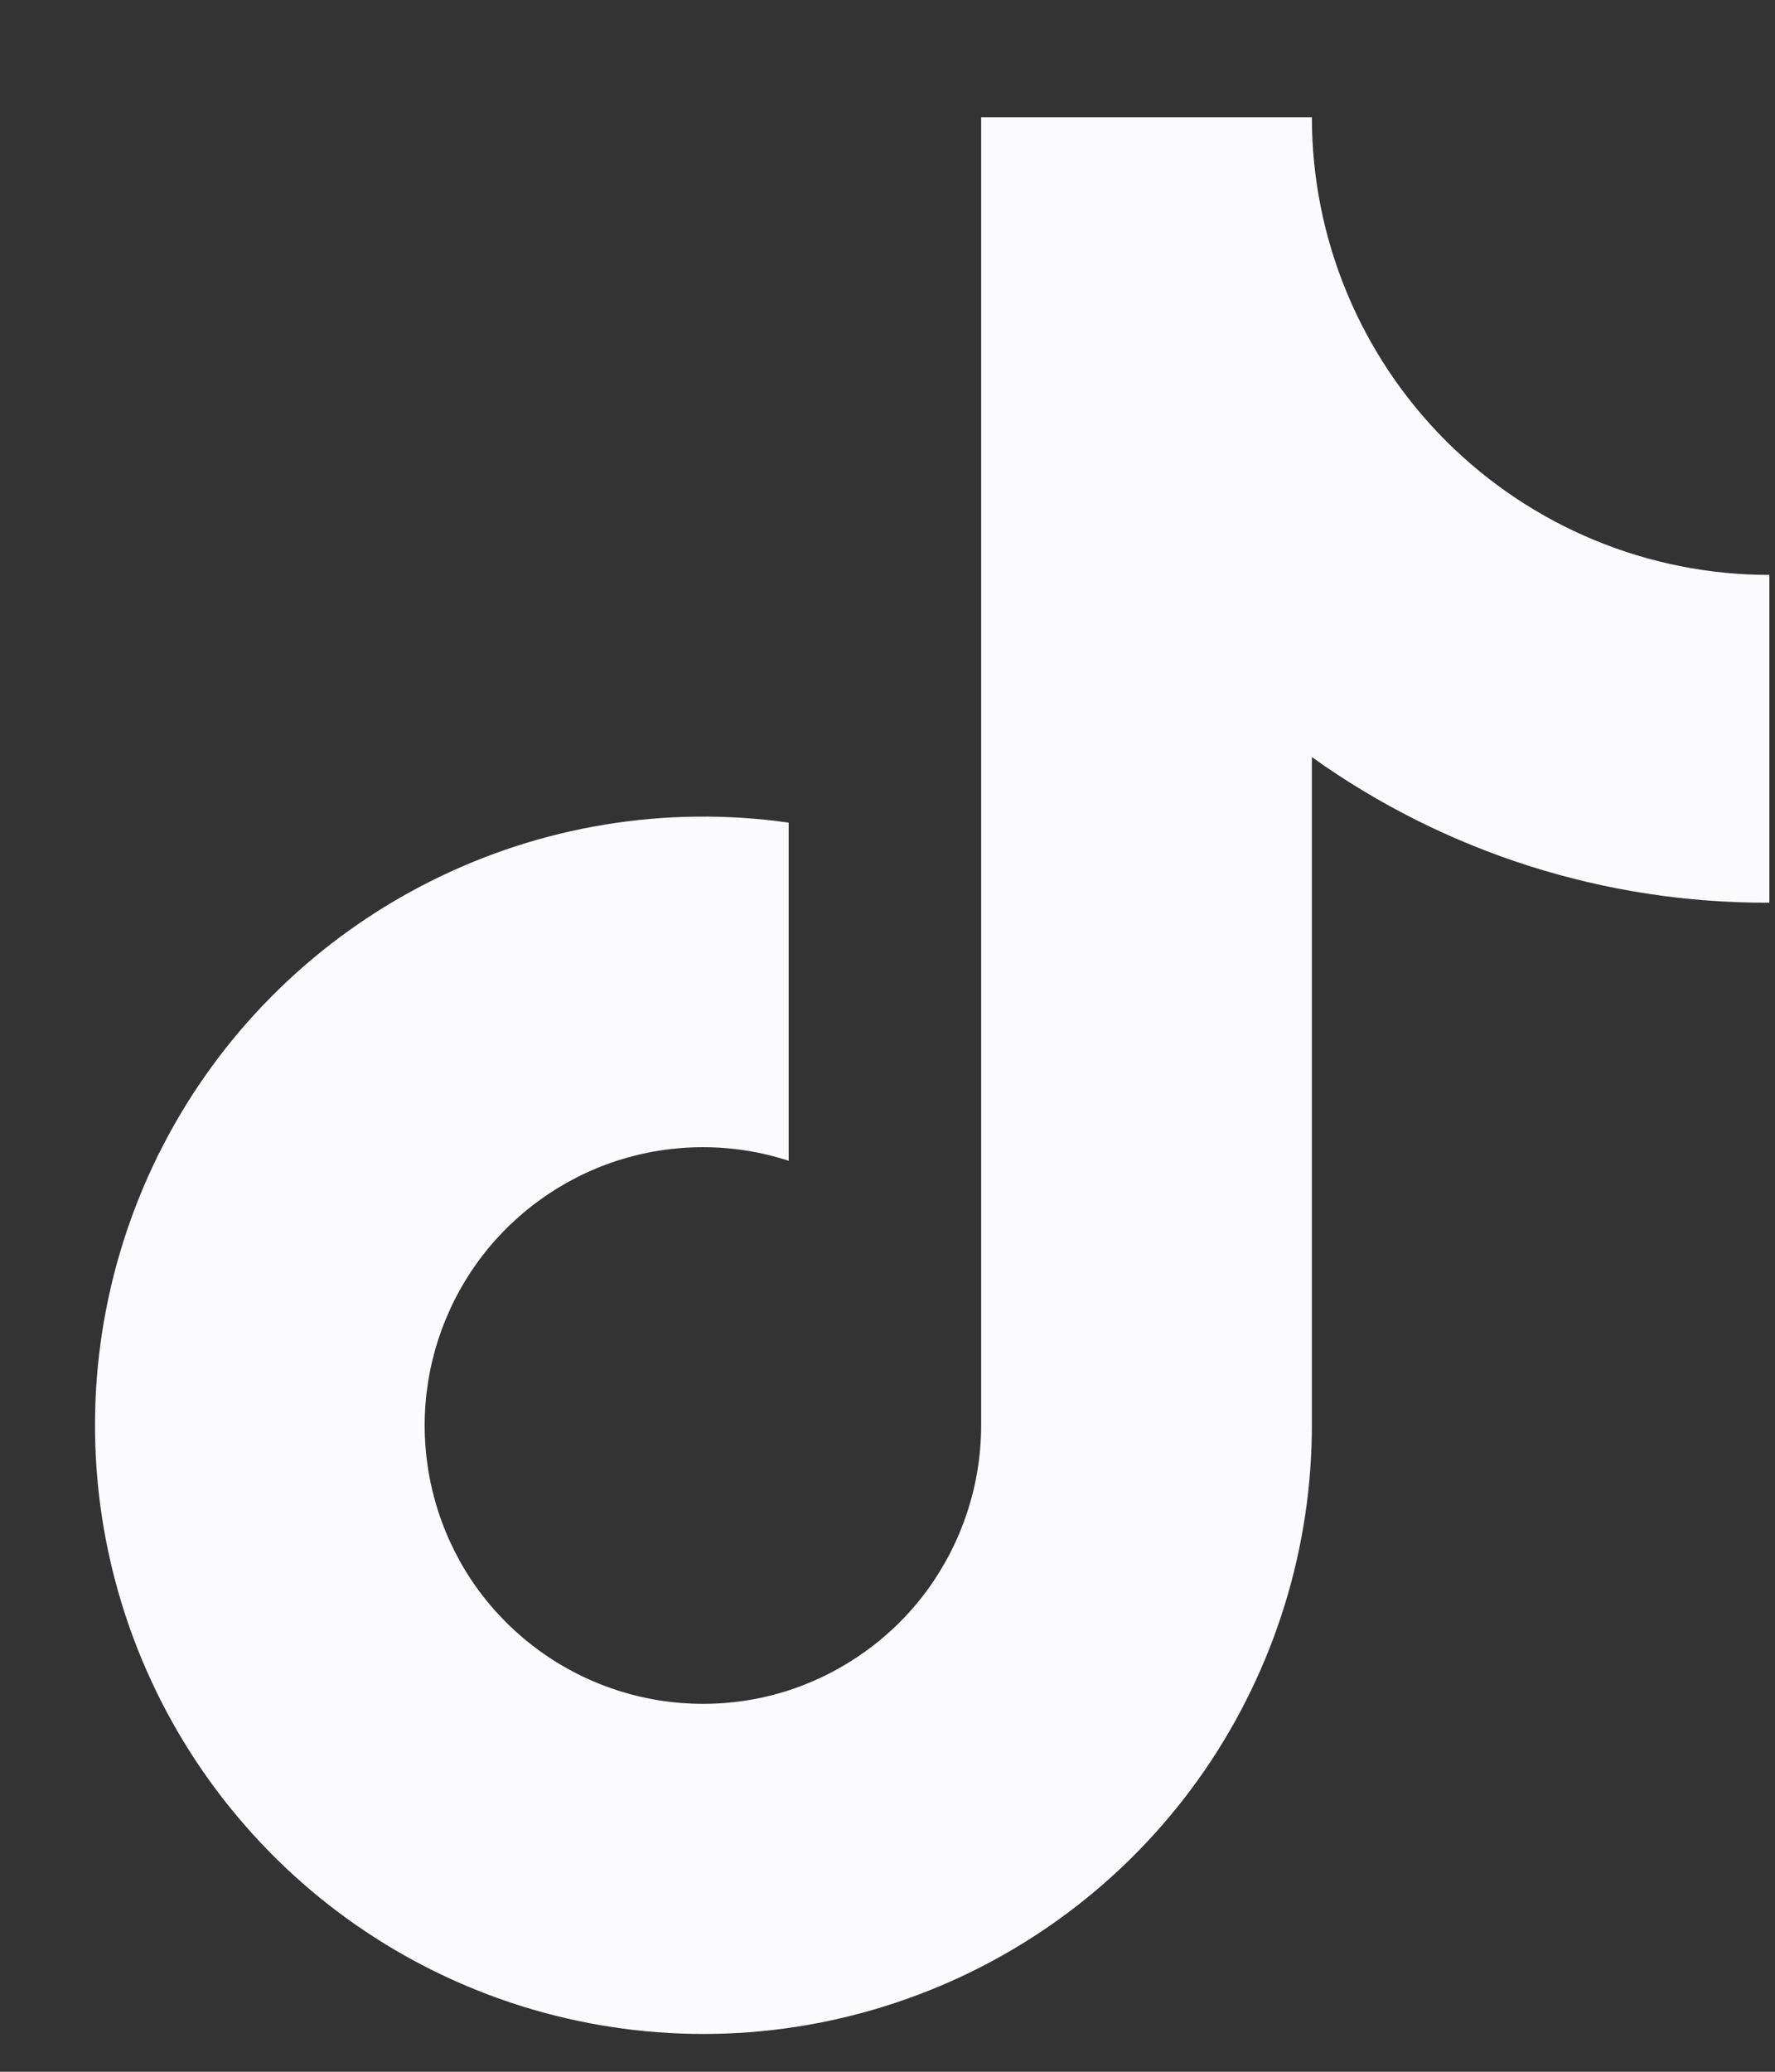 <svg width="12" height="14" viewBox="0 0 12 14" fill="none" xmlns="http://www.w3.org/2000/svg">
<rect x="0" y="0" width="12" height="14" fill="#333333" stroke="none"/>
<path d="M5.332 5.559C4.501 5.441 3.655 5.58 2.905 5.958C2.156 6.335 1.54 6.932 1.14 7.669C0.74 8.407 0.575 9.249 0.667 10.082C0.759 10.916 1.104 11.702 1.655 12.334C2.206 12.967 2.937 13.415 3.751 13.62C4.564 13.825 5.421 13.776 6.206 13.48C6.991 13.185 7.667 12.656 8.143 11.965C8.618 11.274 8.872 10.455 8.869 9.616V5.116C9.771 5.761 10.853 6.105 11.962 6.1V3.885C11.142 3.885 10.355 3.559 9.775 2.979C9.195 2.399 8.869 1.612 8.869 0.792H6.633V9.637C6.632 10.034 6.505 10.42 6.272 10.741C6.038 11.062 5.708 11.3 5.331 11.423C4.953 11.545 4.546 11.544 4.169 11.421C3.791 11.298 3.463 11.059 3.229 10.738C2.996 10.416 2.871 10.029 2.871 9.632C2.871 9.235 2.997 8.849 3.23 8.527C3.464 8.206 3.793 7.967 4.17 7.844C4.548 7.722 4.954 7.721 5.332 7.844V5.559Z" fill="#FBFBFD"/>
</svg>

